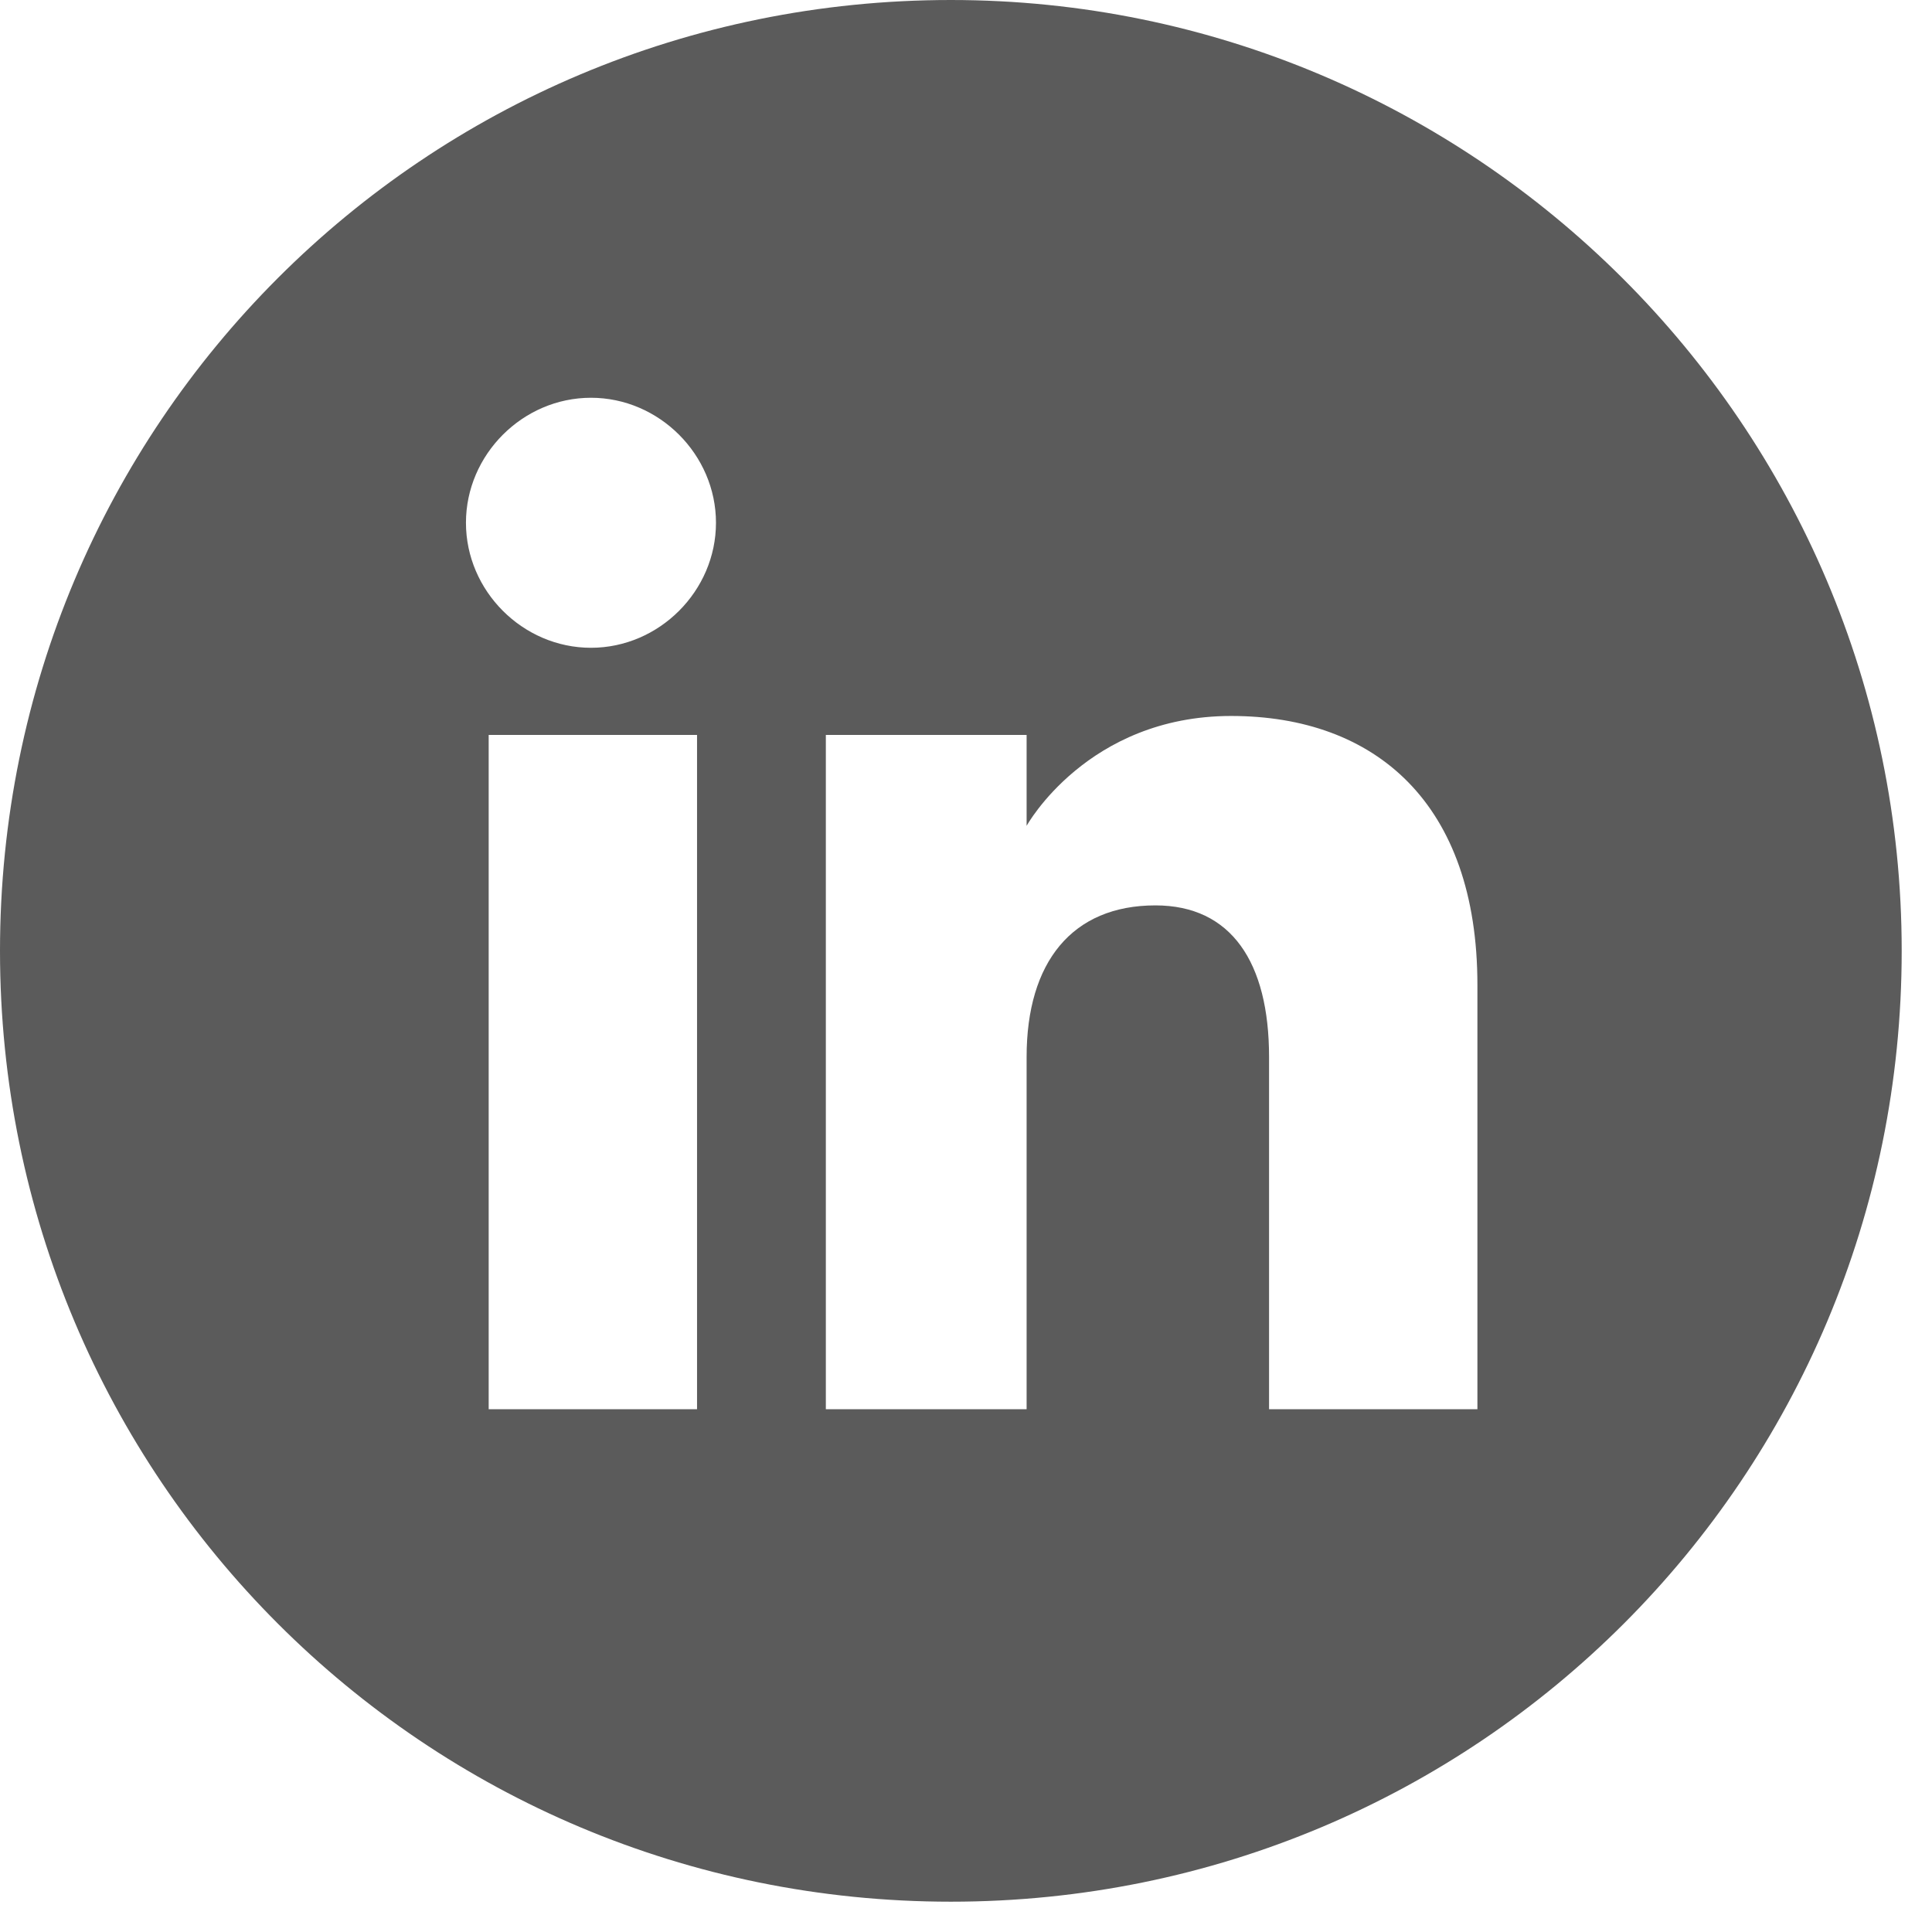<?xml version="1.0" encoding="UTF-8" standalone="no"?>
<svg width="51px" height="51px" viewBox="0 0 51 51" version="1.1" xmlns="http://www.w3.org/2000/svg" xmlns:xlink="http://www.w3.org/1999/xlink">
    <!-- Generator: Sketch 39 (31667) - http://www.bohemiancoding.com/sketch -->
    <title>linkedin-circle-icon_3_</title>
    <desc>Created with Sketch.</desc>
    <defs></defs>
    <g id="Page-1" stroke="none" stroke-width="1" fill="none" fill-rule="evenodd">
        <g id="Layer_1" fill="#5B5B5B">
            <path d="M25.1,0 C11.2,0 0,11.2 0,25.1 C0,39 11.2,50.2 25.1,50.2 C39,50.2 50.2,39 50.2,25.1 C50.2,11.2 38.9,0 25.1,0 L25.1,0 Z M18.4,37.2 L12.9,37.2 L12.9,19.4 L18.4,19.4 L18.4,37.2 L18.4,37.2 Z M15.6,17.1 C13.8,17.1 12.3,15.6 12.3,13.8 C12.3,12 13.8,10.5 15.6,10.5 C17.4,10.5 18.9,12 18.9,13.8 C18.9,15.6 17.4,17.1 15.6,17.1 L15.6,17.1 Z M39,37.2 L33.5,37.2 L33.5,27.9 C33.5,25.4 32.5,23.9 30.5,23.9 C28.3,23.9 27.1,25.4 27.1,27.9 L27.1,37.2 L21.8,37.2 L21.8,19.4 L27.1,19.4 L27.1,21.8 C27.1,21.8 28.7,18.9 32.5,18.9 C36.3,18.9 39,21.2 39,26 L39,37.2 L39,37.2 Z" id="linkedin-circle-icon_3_"></path>
        </g>
    </g>
</svg>